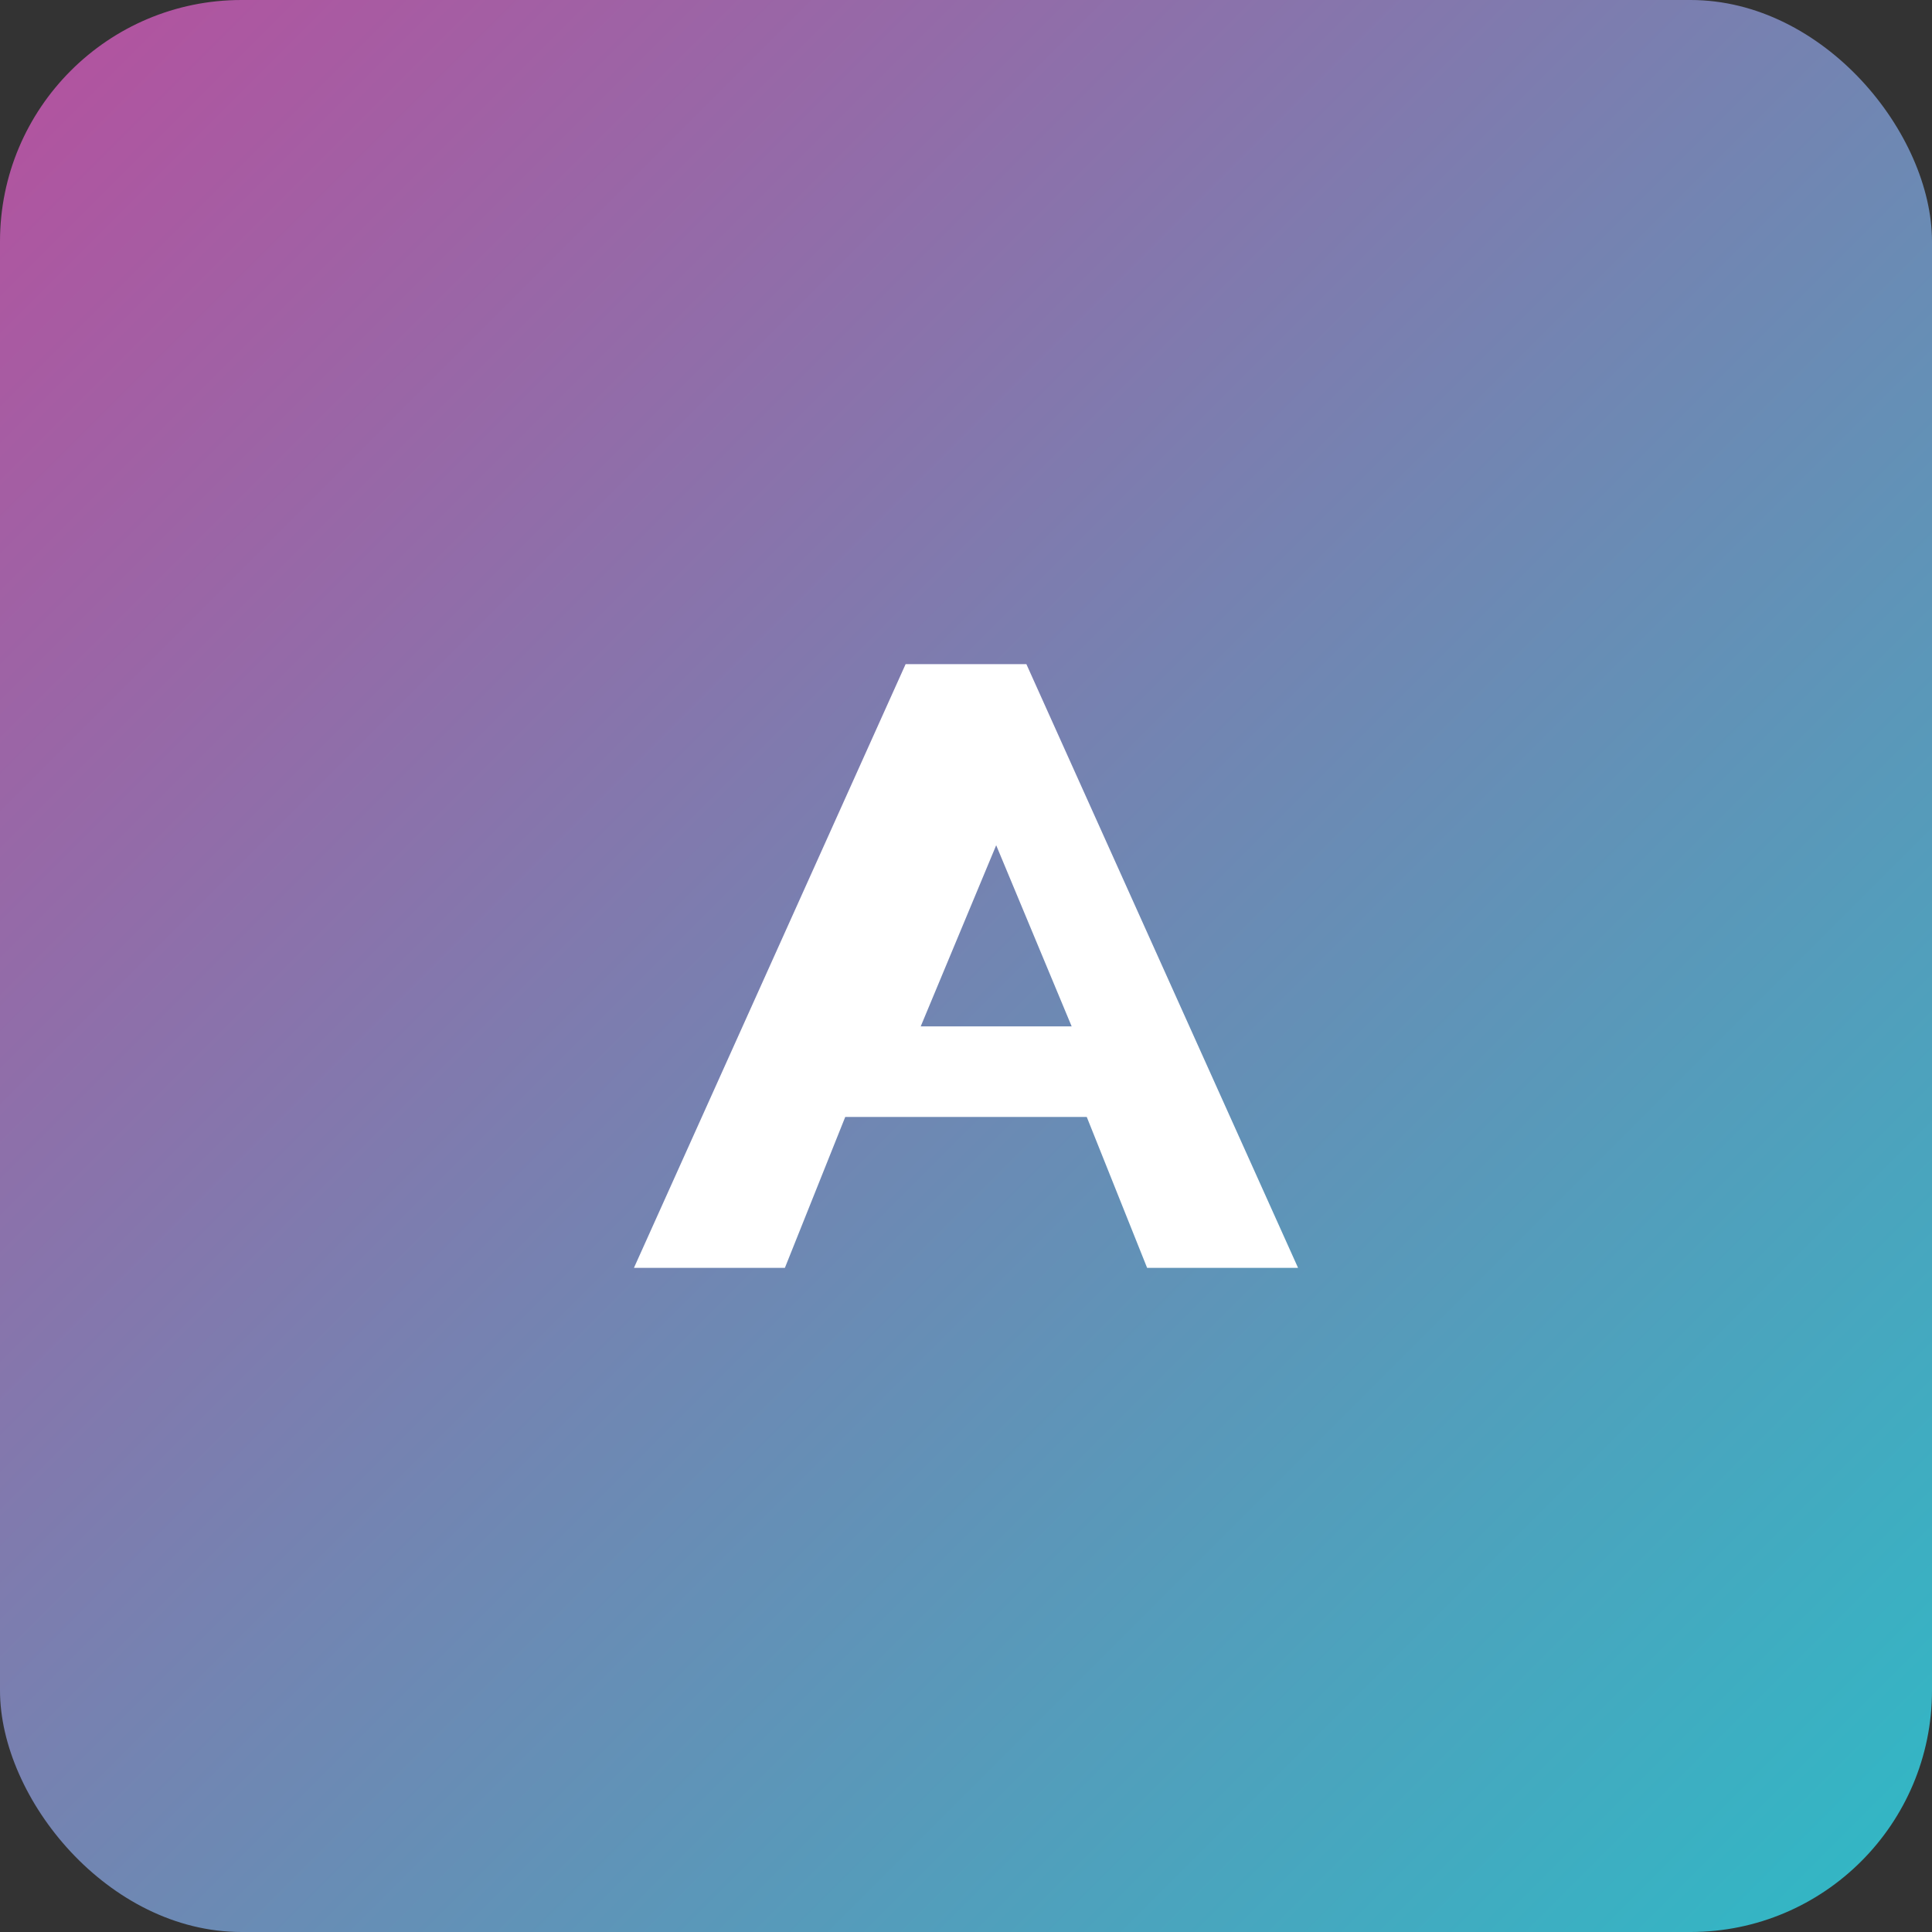 <?xml version="1.0" encoding="UTF-8"?>
<svg width="128" height="128" viewBox="0 0 128 128" xmlns="http://www.w3.org/2000/svg" role="img" aria-label="AAVE">
  <rect x="0" y="0" width="128" height="128" fill="#333333" stroke="none"/>
  <defs>
    <linearGradient id="a" x1="0" y1="0" x2="1" y2="1">
      <stop offset="0%" stop-color="#B6509E"/>
      <stop offset="100%" stop-color="#2EBAC6"/>
    </linearGradient>
  </defs>
  <rect x="0" y="0" width="128" height="128" rx="16" fill="url(#a)"/>
  <g fill="#fff" transform="translate(64,64)">
    <path d="M-22 20l18-40h8l18 40h-10l-4-10h-16l-4 10h-10zm24-28l-5 12h10l-5-12z"/>
  </g>
</svg>
